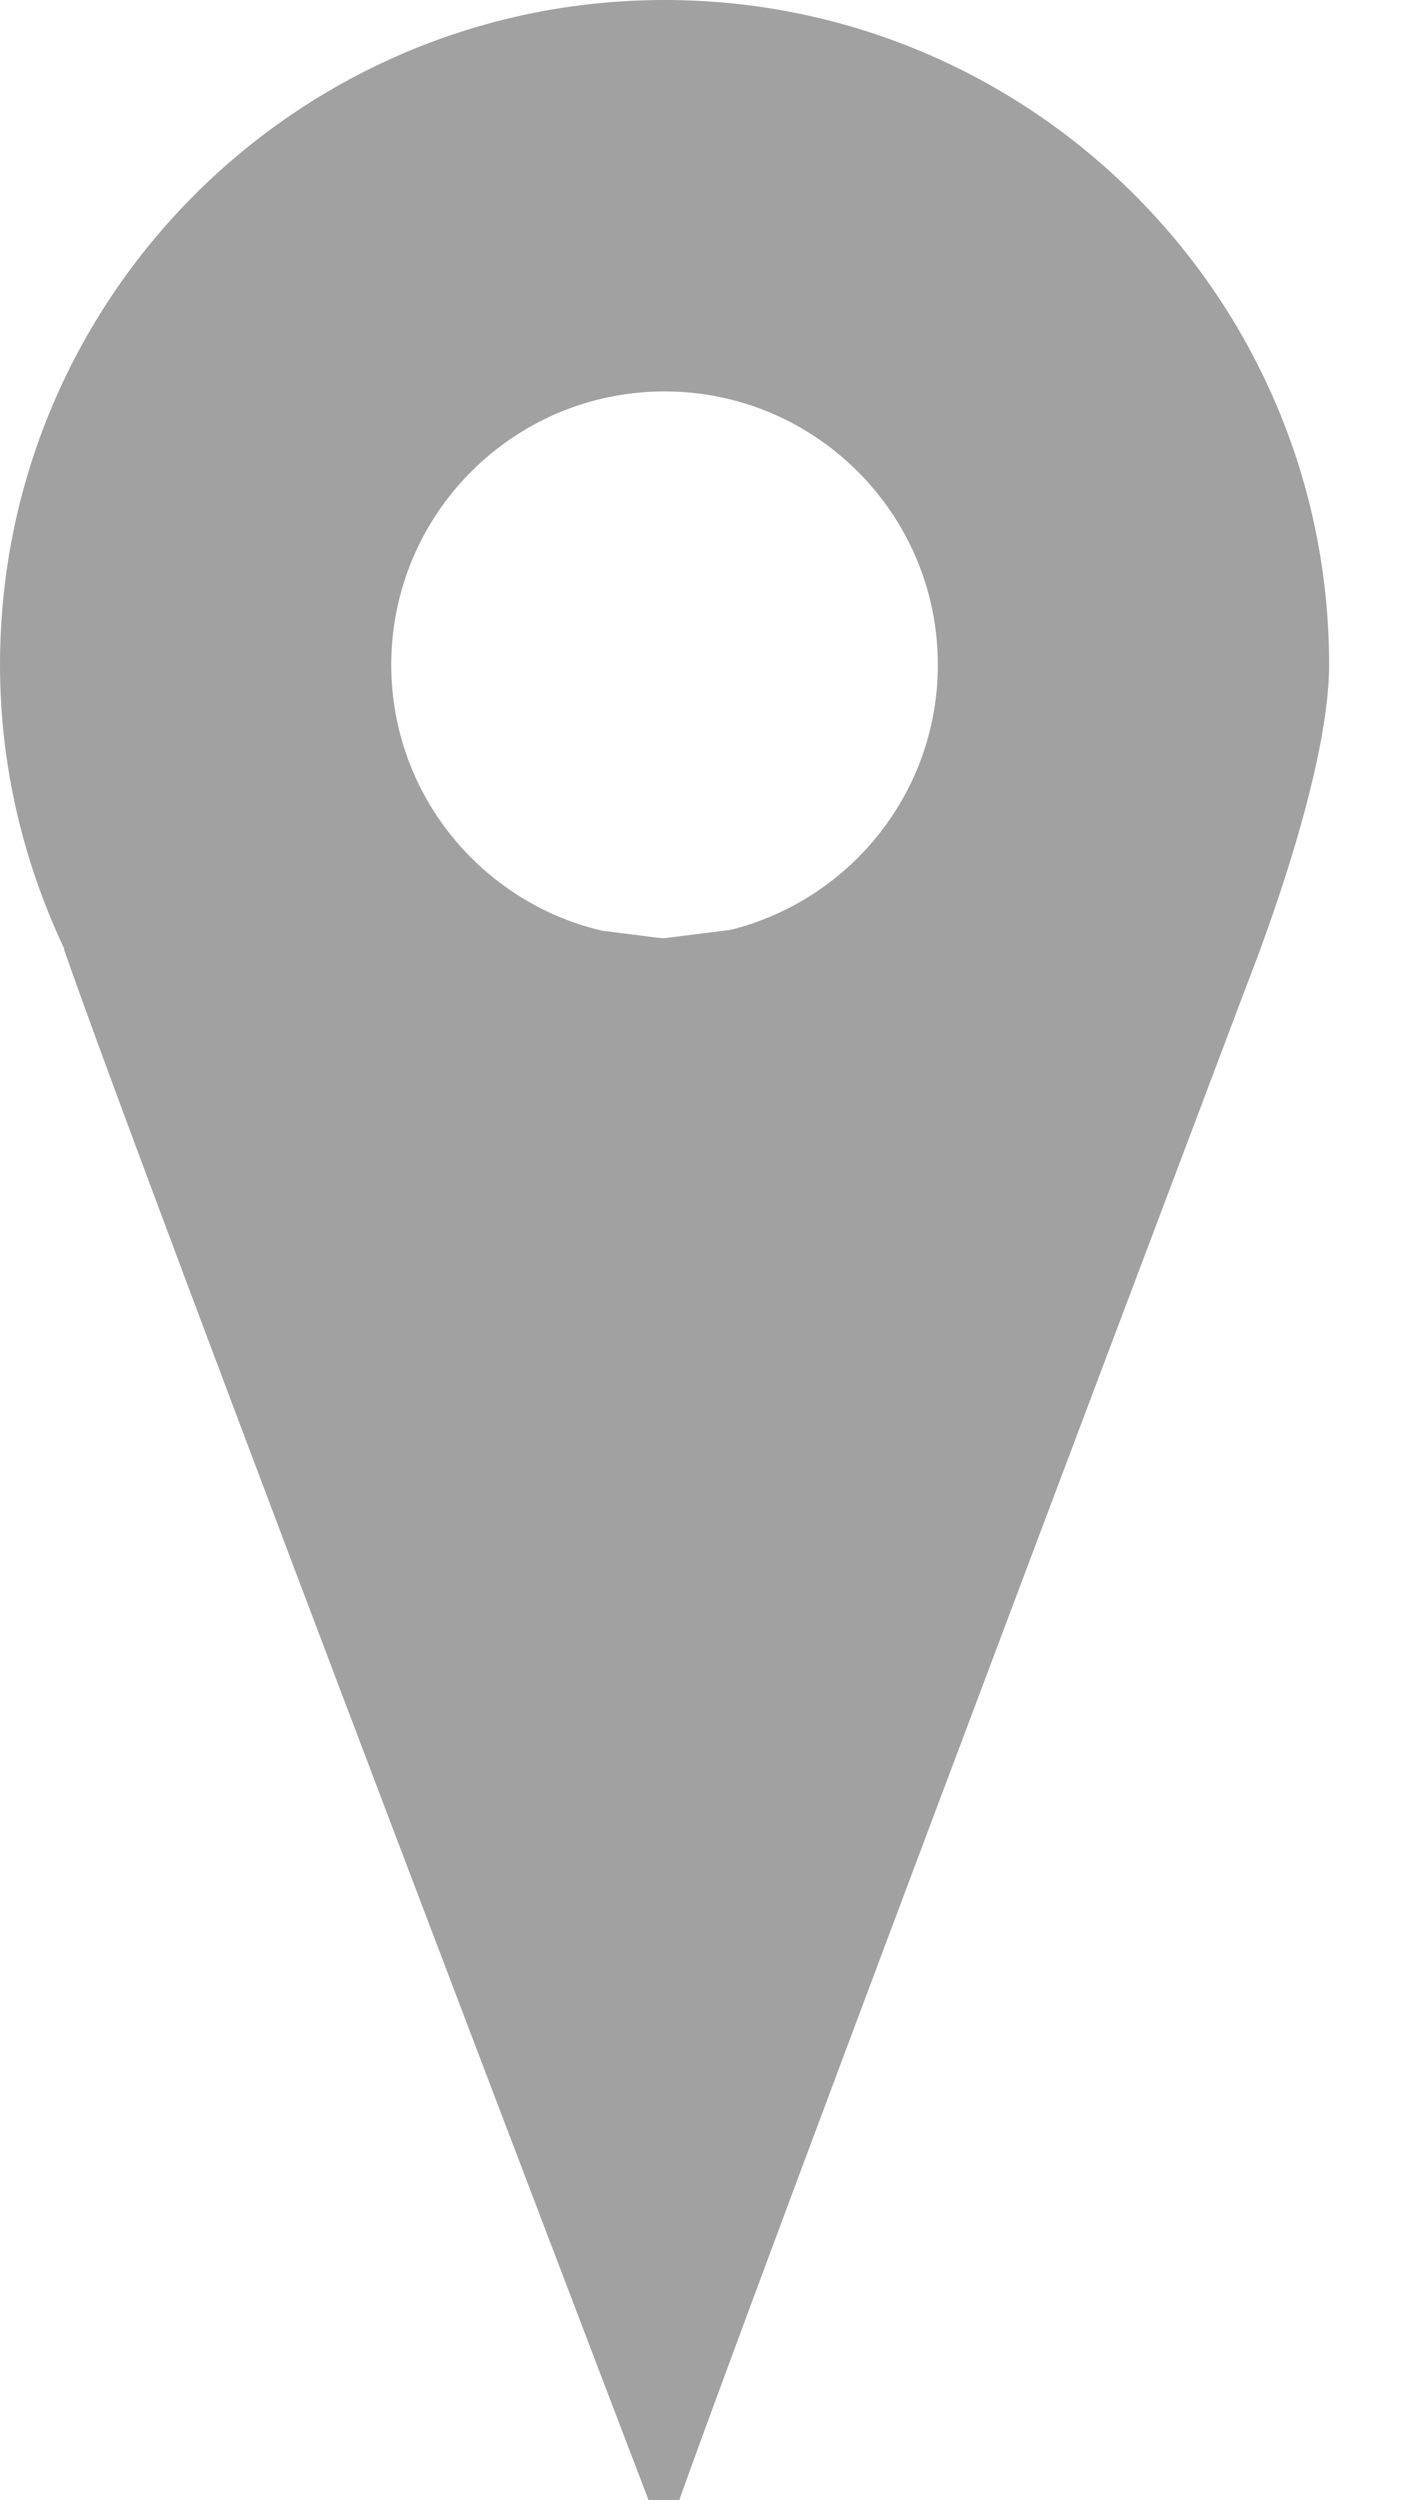 <?xml version="1.0" encoding="utf-8"?>
<!-- Generator: Adobe Illustrator 15.0.0, SVG Export Plug-In  -->
<!DOCTYPE svg PUBLIC "-//W3C//DTD SVG 1.1//EN" "http://www.w3.org/Graphics/SVG/1.1/DTD/svg11.dtd">
<svg version="1.1"
	 xmlns="http://www.w3.org/2000/svg" xmlns:xlink="http://www.w3.org/1999/xlink" xmlns:a="http://ns.adobe.com/AdobeSVGViewerExtensions/3.0/"
	 x="0px" y="0px" width="8px" height="14px" viewBox="0 0 8 14" overflow="visible" enable-background="new 0 0 8 14"
	 xml:space="preserve">
<defs>
</defs>
<path fill="#A1A1A1" d="M7.446,3.723C7.446,1.667,5.779,0,3.723,0S0,1.667,0,3.723c0,0.57,0.132,1.108,0.361,1.592l-0.003,0
	c0.457,1.318,3.366,8.923,3.366,8.923c0.11-0.386,2.761-7.399,3.257-8.712C6.98,5.525,7.446,4.377,7.446,3.723z M2.192,3.723
	c0-0.846,0.686-1.531,1.531-1.531s1.531,0.686,1.531,1.531c0,0.717-0.494,1.317-1.16,1.484L3.721,5.254
	c-0.01,0-0.021-0.002-0.031-0.002l-0.317-0.04C2.697,5.054,2.192,4.448,2.192,3.723z"/>
</svg>
